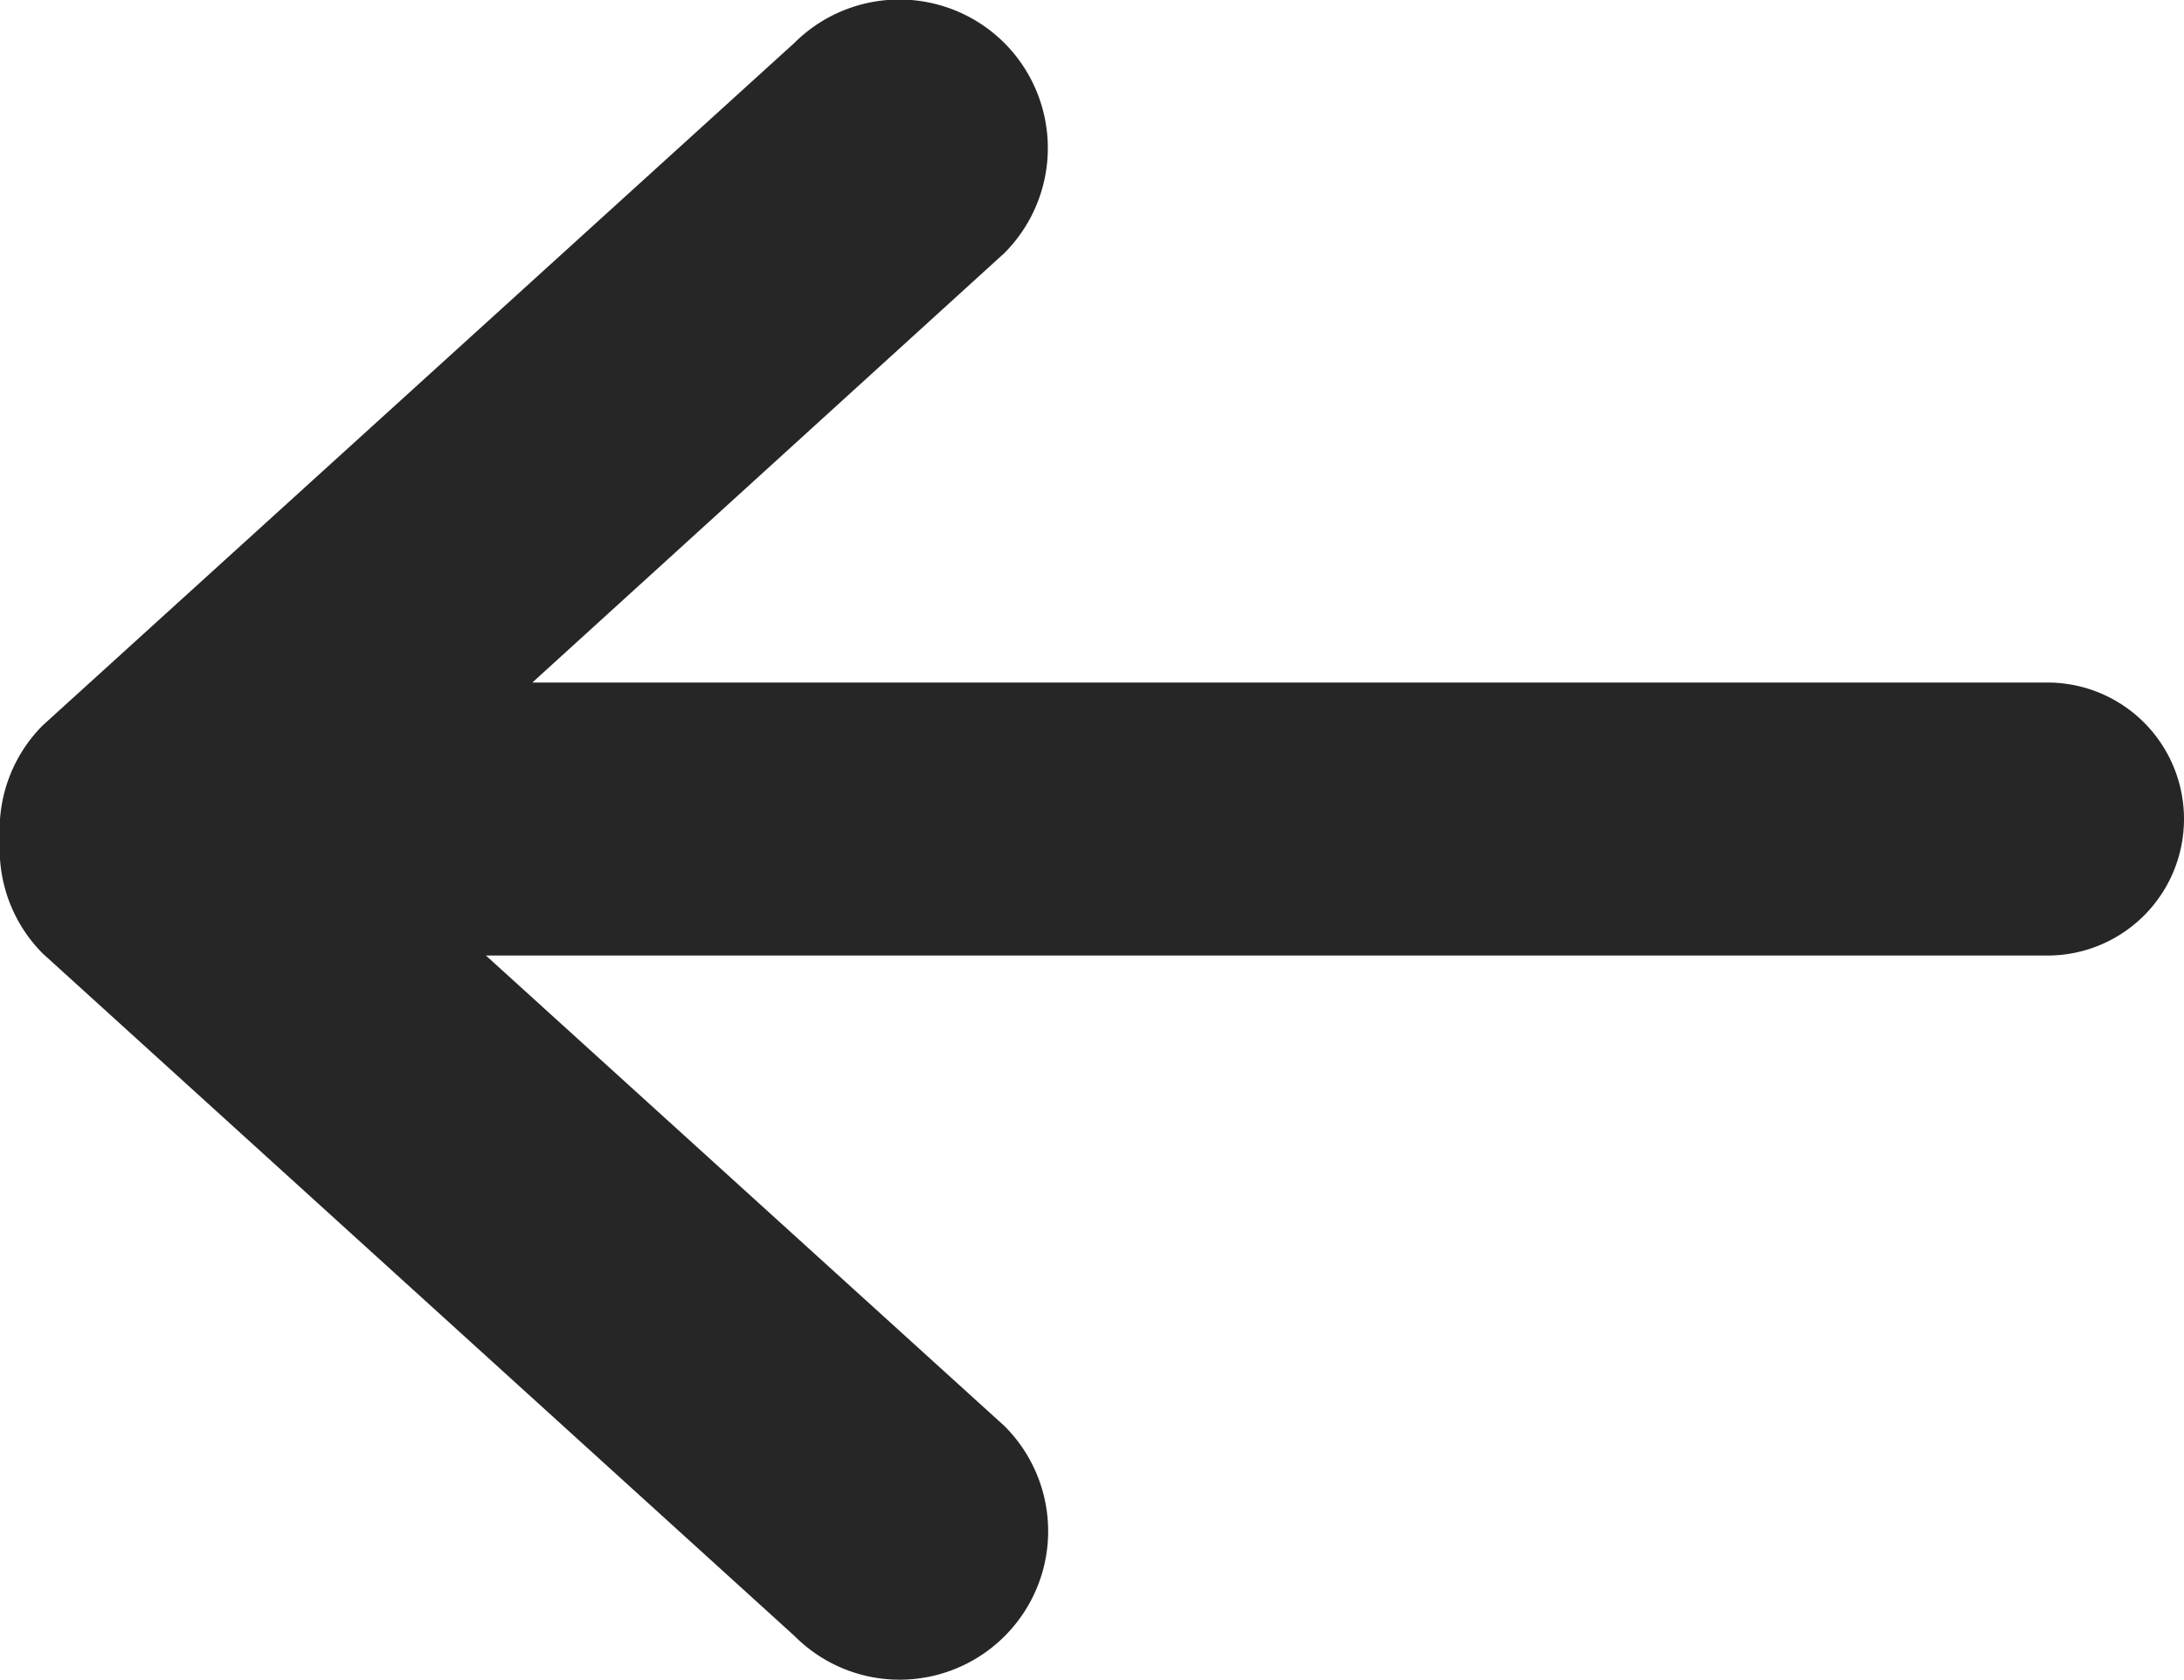<svg width="16" height="12.306" viewBox="0 0 16 12.306"><path d="M-888.178,11.986l-5.508-5A1.081,1.081,0,0,1-894,6.153a1.082,1.082,0,0,1,.312-.838l5.507-5a1.089,1.089,0,0,1,1.539,0,1.089,1.089,0,0,1,0,1.539L-890.1,5H-879a1,1,0,0,1,1,1,1,1,0,0,1-1,1H-890.44l3.8,3.448a1.087,1.087,0,0,1,0,1.538,1.088,1.088,0,0,1-.77.319A1.085,1.085,0,0,1-888.178,11.986Z" transform="translate(894)" fill="#262626"/></svg>